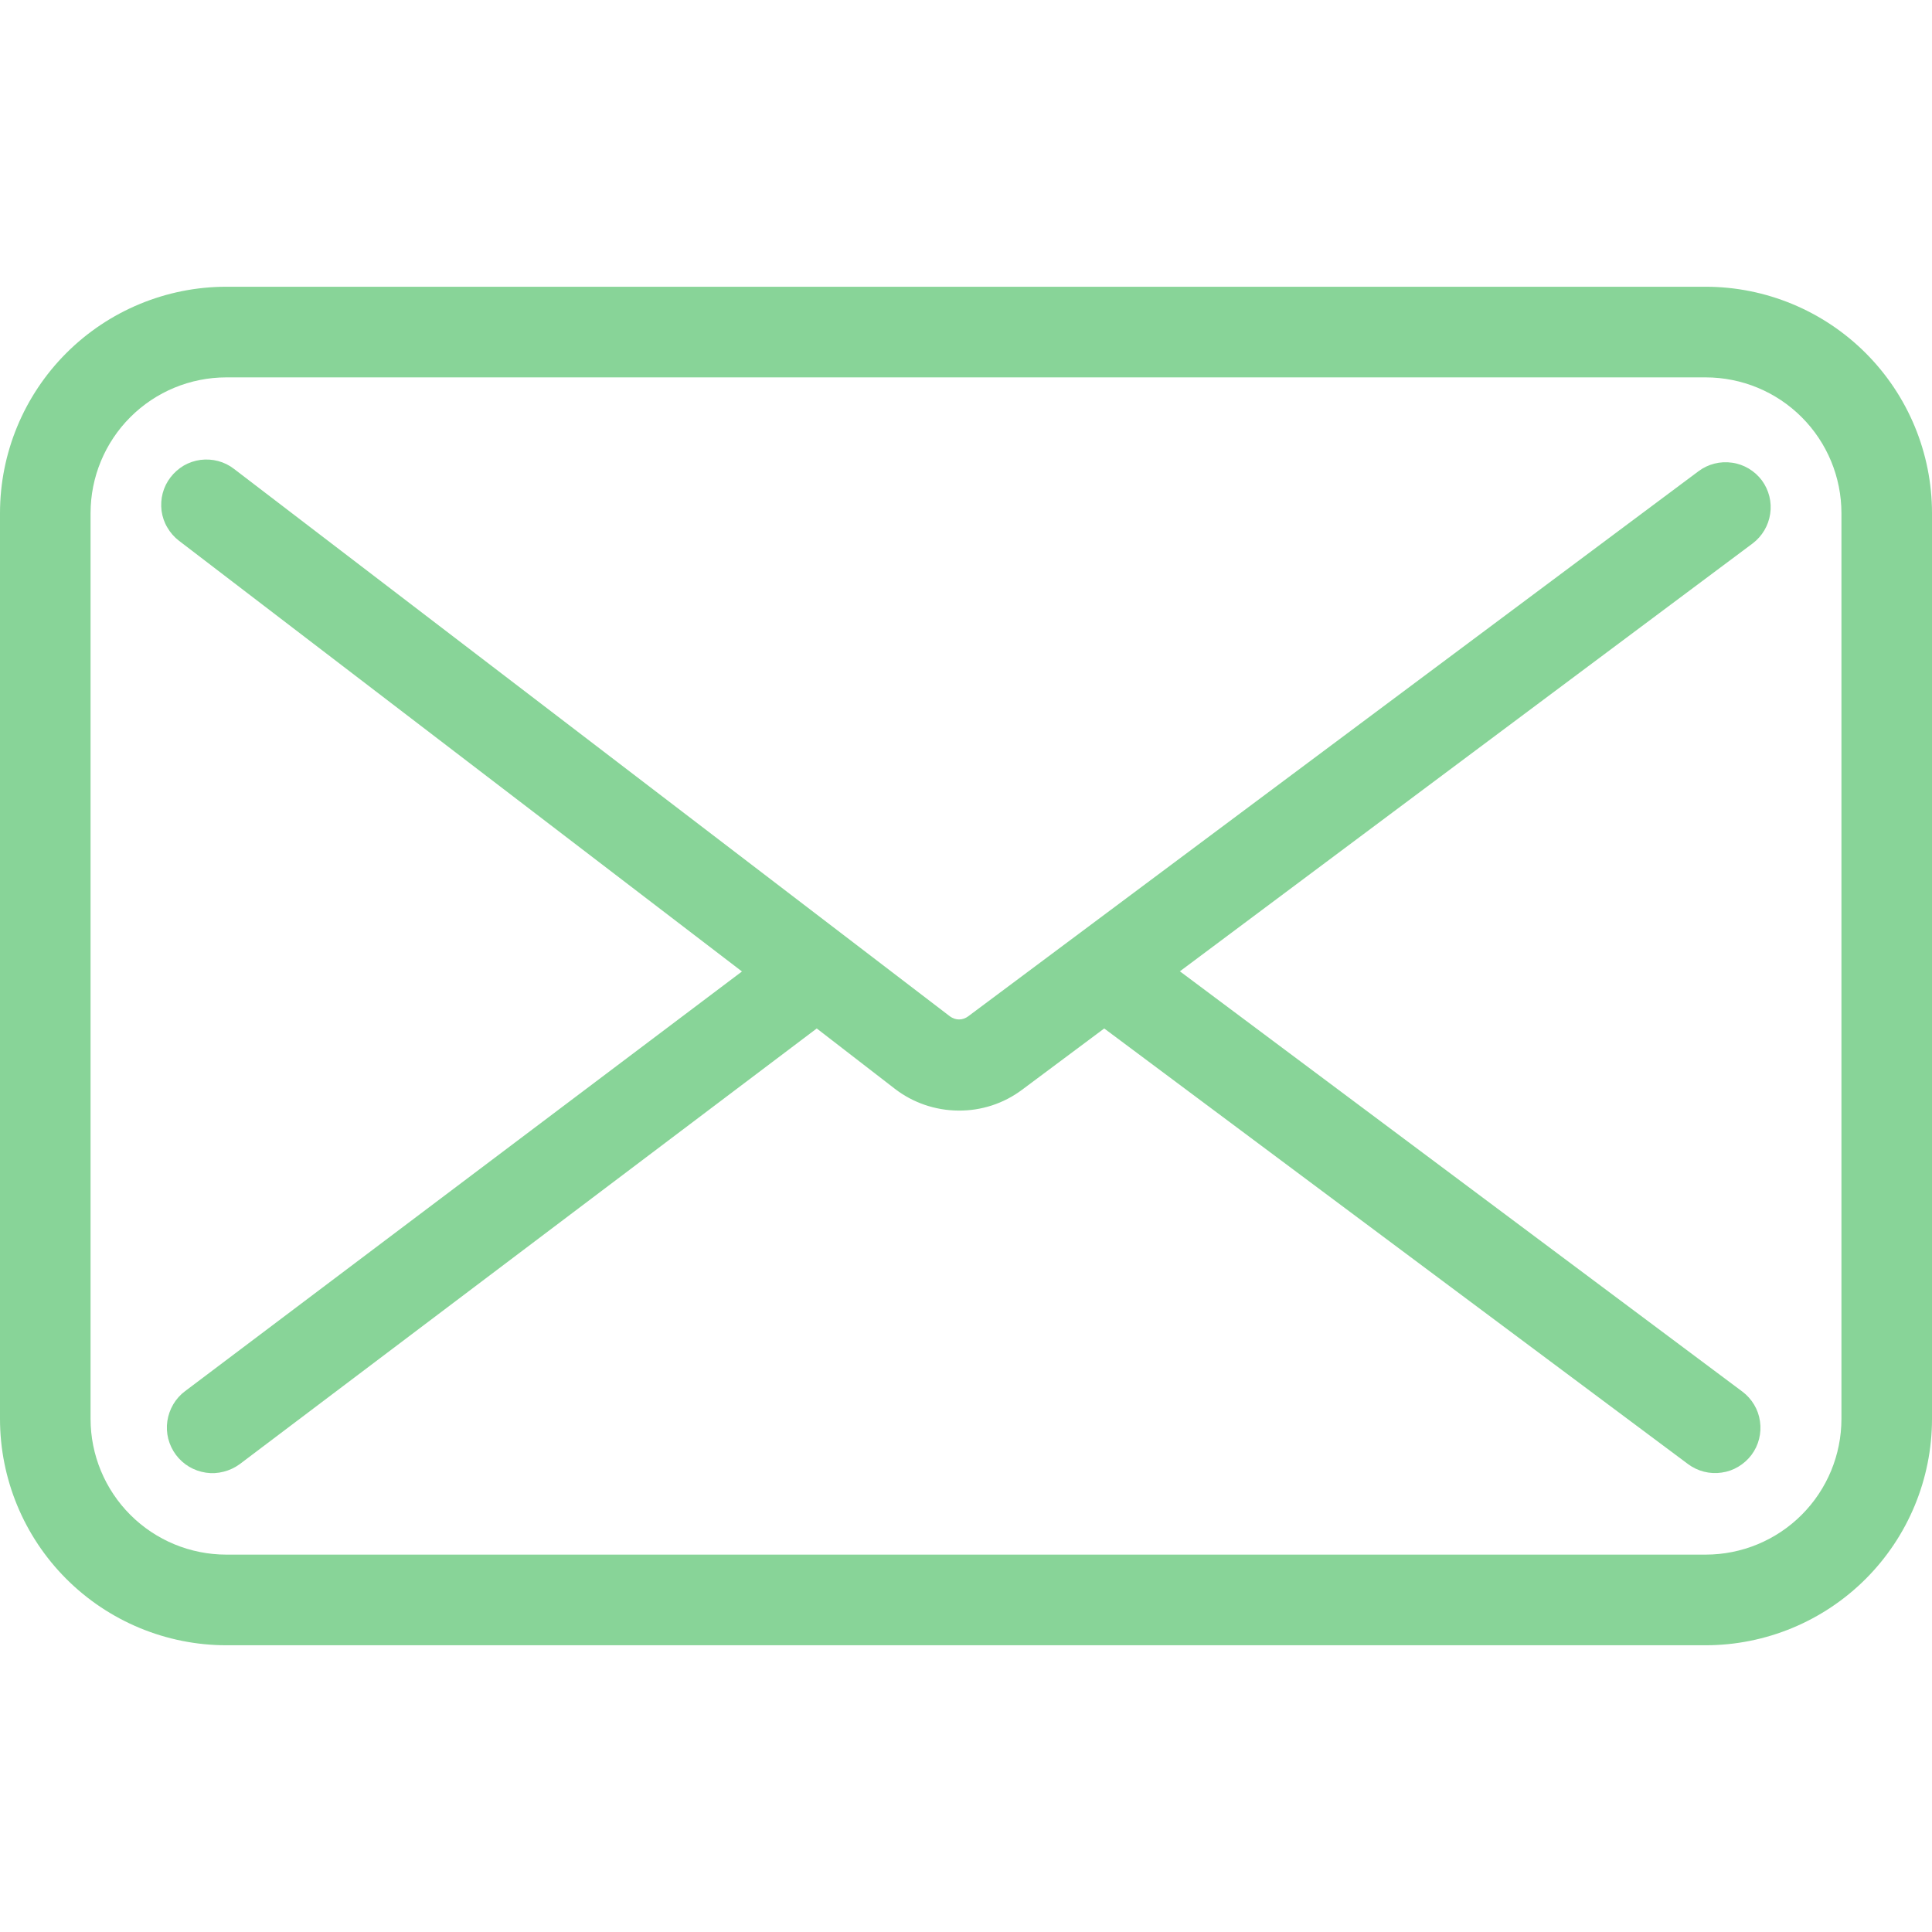 <svg width="24" height="24" viewBox="0 0 24 24" fill="none" xmlns="http://www.w3.org/2000/svg">
<g clip-path="url(#clip0_14_333)">
<path d="M21.887 5.968C21.843 5.909 21.787 5.859 21.724 5.821C21.66 5.783 21.59 5.758 21.517 5.748C21.444 5.737 21.369 5.741 21.298 5.759C21.226 5.777 21.159 5.809 21.099 5.854L12.026 12.626C11.994 12.65 11.954 12.664 11.914 12.664C11.873 12.664 11.834 12.65 11.801 12.626L2.906 5.824C2.848 5.779 2.781 5.746 2.709 5.727C2.638 5.708 2.563 5.704 2.49 5.713C2.417 5.723 2.346 5.747 2.282 5.784C2.219 5.822 2.163 5.871 2.118 5.93C2.073 5.988 2.04 6.055 2.021 6.127C2.002 6.198 1.998 6.273 2.007 6.346C2.017 6.419 2.041 6.49 2.079 6.553C2.116 6.617 2.165 6.673 2.224 6.718L9.217 12.068L2.301 17.28C2.241 17.324 2.191 17.38 2.153 17.444C2.115 17.508 2.09 17.579 2.079 17.652C2.068 17.726 2.072 17.801 2.09 17.873C2.109 17.945 2.141 18.013 2.185 18.072C2.23 18.132 2.285 18.182 2.349 18.22C2.413 18.258 2.484 18.283 2.558 18.294C2.631 18.305 2.706 18.301 2.778 18.282C2.85 18.264 2.918 18.232 2.978 18.188L10.146 12.776L11.117 13.526C11.343 13.7 11.62 13.794 11.905 13.796C12.191 13.799 12.469 13.708 12.697 13.537L13.717 12.776L20.97 18.188C21.029 18.232 21.097 18.264 21.168 18.282C21.24 18.3 21.314 18.304 21.387 18.293C21.461 18.283 21.531 18.258 21.594 18.22C21.658 18.182 21.713 18.132 21.758 18.073C21.802 18.014 21.834 17.947 21.852 17.875C21.87 17.803 21.874 17.729 21.863 17.656C21.853 17.582 21.828 17.512 21.79 17.449C21.752 17.385 21.702 17.33 21.643 17.286L14.657 12.066L21.773 6.75C21.89 6.661 21.969 6.529 21.99 6.382C22.012 6.236 21.974 6.087 21.887 5.968Z" fill="#88D498"/>
<path d="M21.188 3.562H2.812C2.067 3.562 1.351 3.859 0.824 4.386C0.296 4.914 0 5.629 0 6.375L0 17.625C0 18.371 0.296 19.086 0.824 19.614C1.351 20.141 2.067 20.438 2.812 20.438H21.188C21.933 20.438 22.649 20.141 23.176 19.614C23.704 19.086 24 18.371 24 17.625V6.375C24 5.629 23.704 4.914 23.176 4.386C22.649 3.859 21.933 3.562 21.188 3.562ZM22.875 17.625C22.875 18.073 22.697 18.502 22.381 18.818C22.064 19.135 21.635 19.312 21.188 19.312H2.812C2.365 19.312 1.936 19.135 1.619 18.818C1.303 18.502 1.125 18.073 1.125 17.625V6.375C1.125 5.927 1.303 5.498 1.619 5.182C1.936 4.865 2.365 4.688 2.812 4.688H21.188C21.635 4.688 22.064 4.865 22.381 5.182C22.697 5.498 22.875 5.927 22.875 6.375V17.625Z" fill="#88D498"/>
</g>
<defs>
<clipPath id="clip0_14_333">
<rect width="24" height="24" fill="white"/>
</clipPath>
</defs>
</svg>
